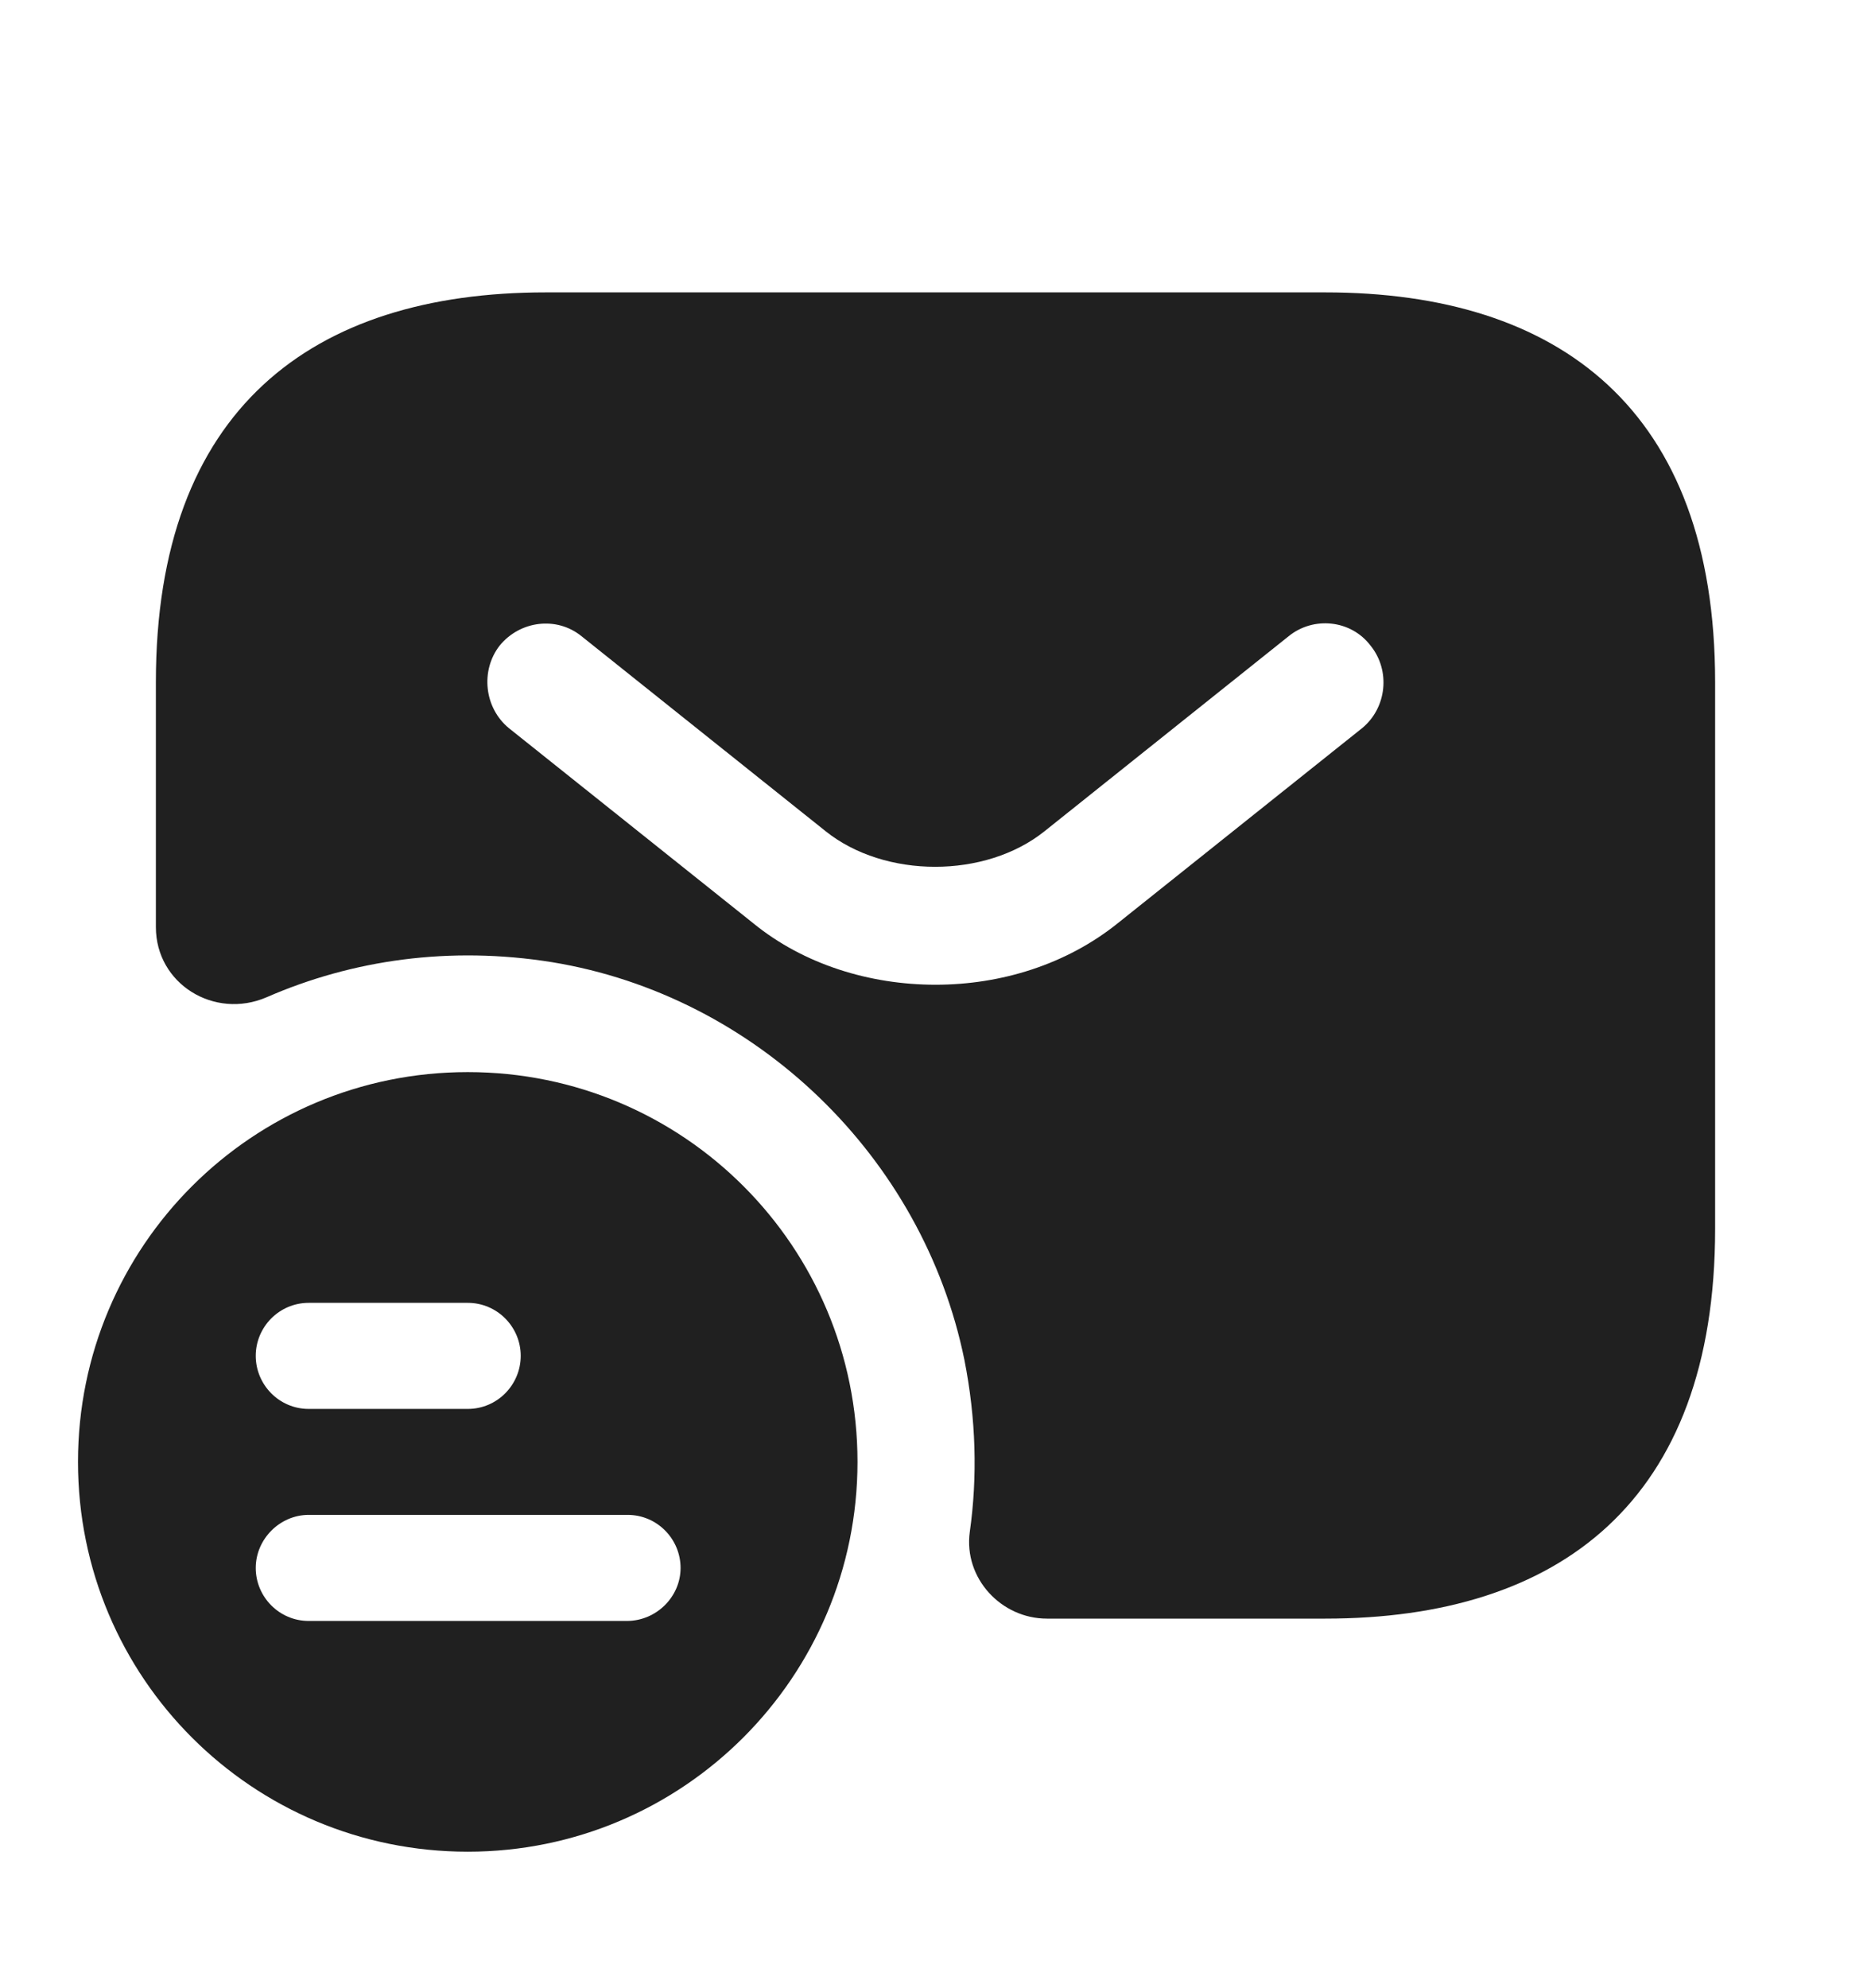 <svg width="16" height="17" viewBox="0 0 16 17" fill="none" xmlns="http://www.w3.org/2000/svg">
<path d="M4 9.167C2.16 9.167 0.667 10.653 0.667 12.5C0.667 14.347 2.16 15.833 4 15.833C5.84 15.833 7.333 14.34 7.333 12.5C7.333 10.66 5.847 9.167 4 9.167ZM2.64 11.14H4C4.253 11.14 4.453 11.347 4.453 11.593C4.453 11.84 4.253 12.047 4 12.047H2.64C2.387 12.047 2.187 11.84 2.187 11.593C2.187 11.347 2.387 11.14 2.64 11.14ZM5.36 13.86H2.64C2.387 13.86 2.187 13.653 2.187 13.407C2.187 13.16 2.393 12.953 2.64 12.953H5.367C5.62 12.953 5.82 13.16 5.82 13.407C5.82 13.653 5.613 13.86 5.36 13.86Z" fill="#202020"/>
<path d="M11.333 2.5H4.667C2.667 2.5 1.333 3.5 1.333 5.833V7.927C1.333 8.413 1.833 8.72 2.28 8.527C3.013 8.207 3.847 8.087 4.72 8.227C6.467 8.513 7.893 9.893 8.247 11.627C8.347 12.133 8.36 12.627 8.293 13.1C8.24 13.493 8.56 13.84 8.953 13.84H11.333C13.333 13.84 14.667 12.84 14.667 10.507V5.833C14.667 3.5 13.333 2.5 11.333 2.5ZM11.647 6.227L9.56 7.893C9.12 8.247 8.56 8.42 8 8.42C7.44 8.42 6.873 8.247 6.44 7.893L4.353 6.227C4.14 6.053 4.107 5.733 4.273 5.52C4.447 5.307 4.76 5.267 4.973 5.44L7.06 7.107C7.567 7.513 8.427 7.513 8.933 7.107L11.02 5.44C11.233 5.267 11.553 5.3 11.72 5.52C11.893 5.733 11.86 6.053 11.647 6.227Z" fill="#202020"/>
</svg>
